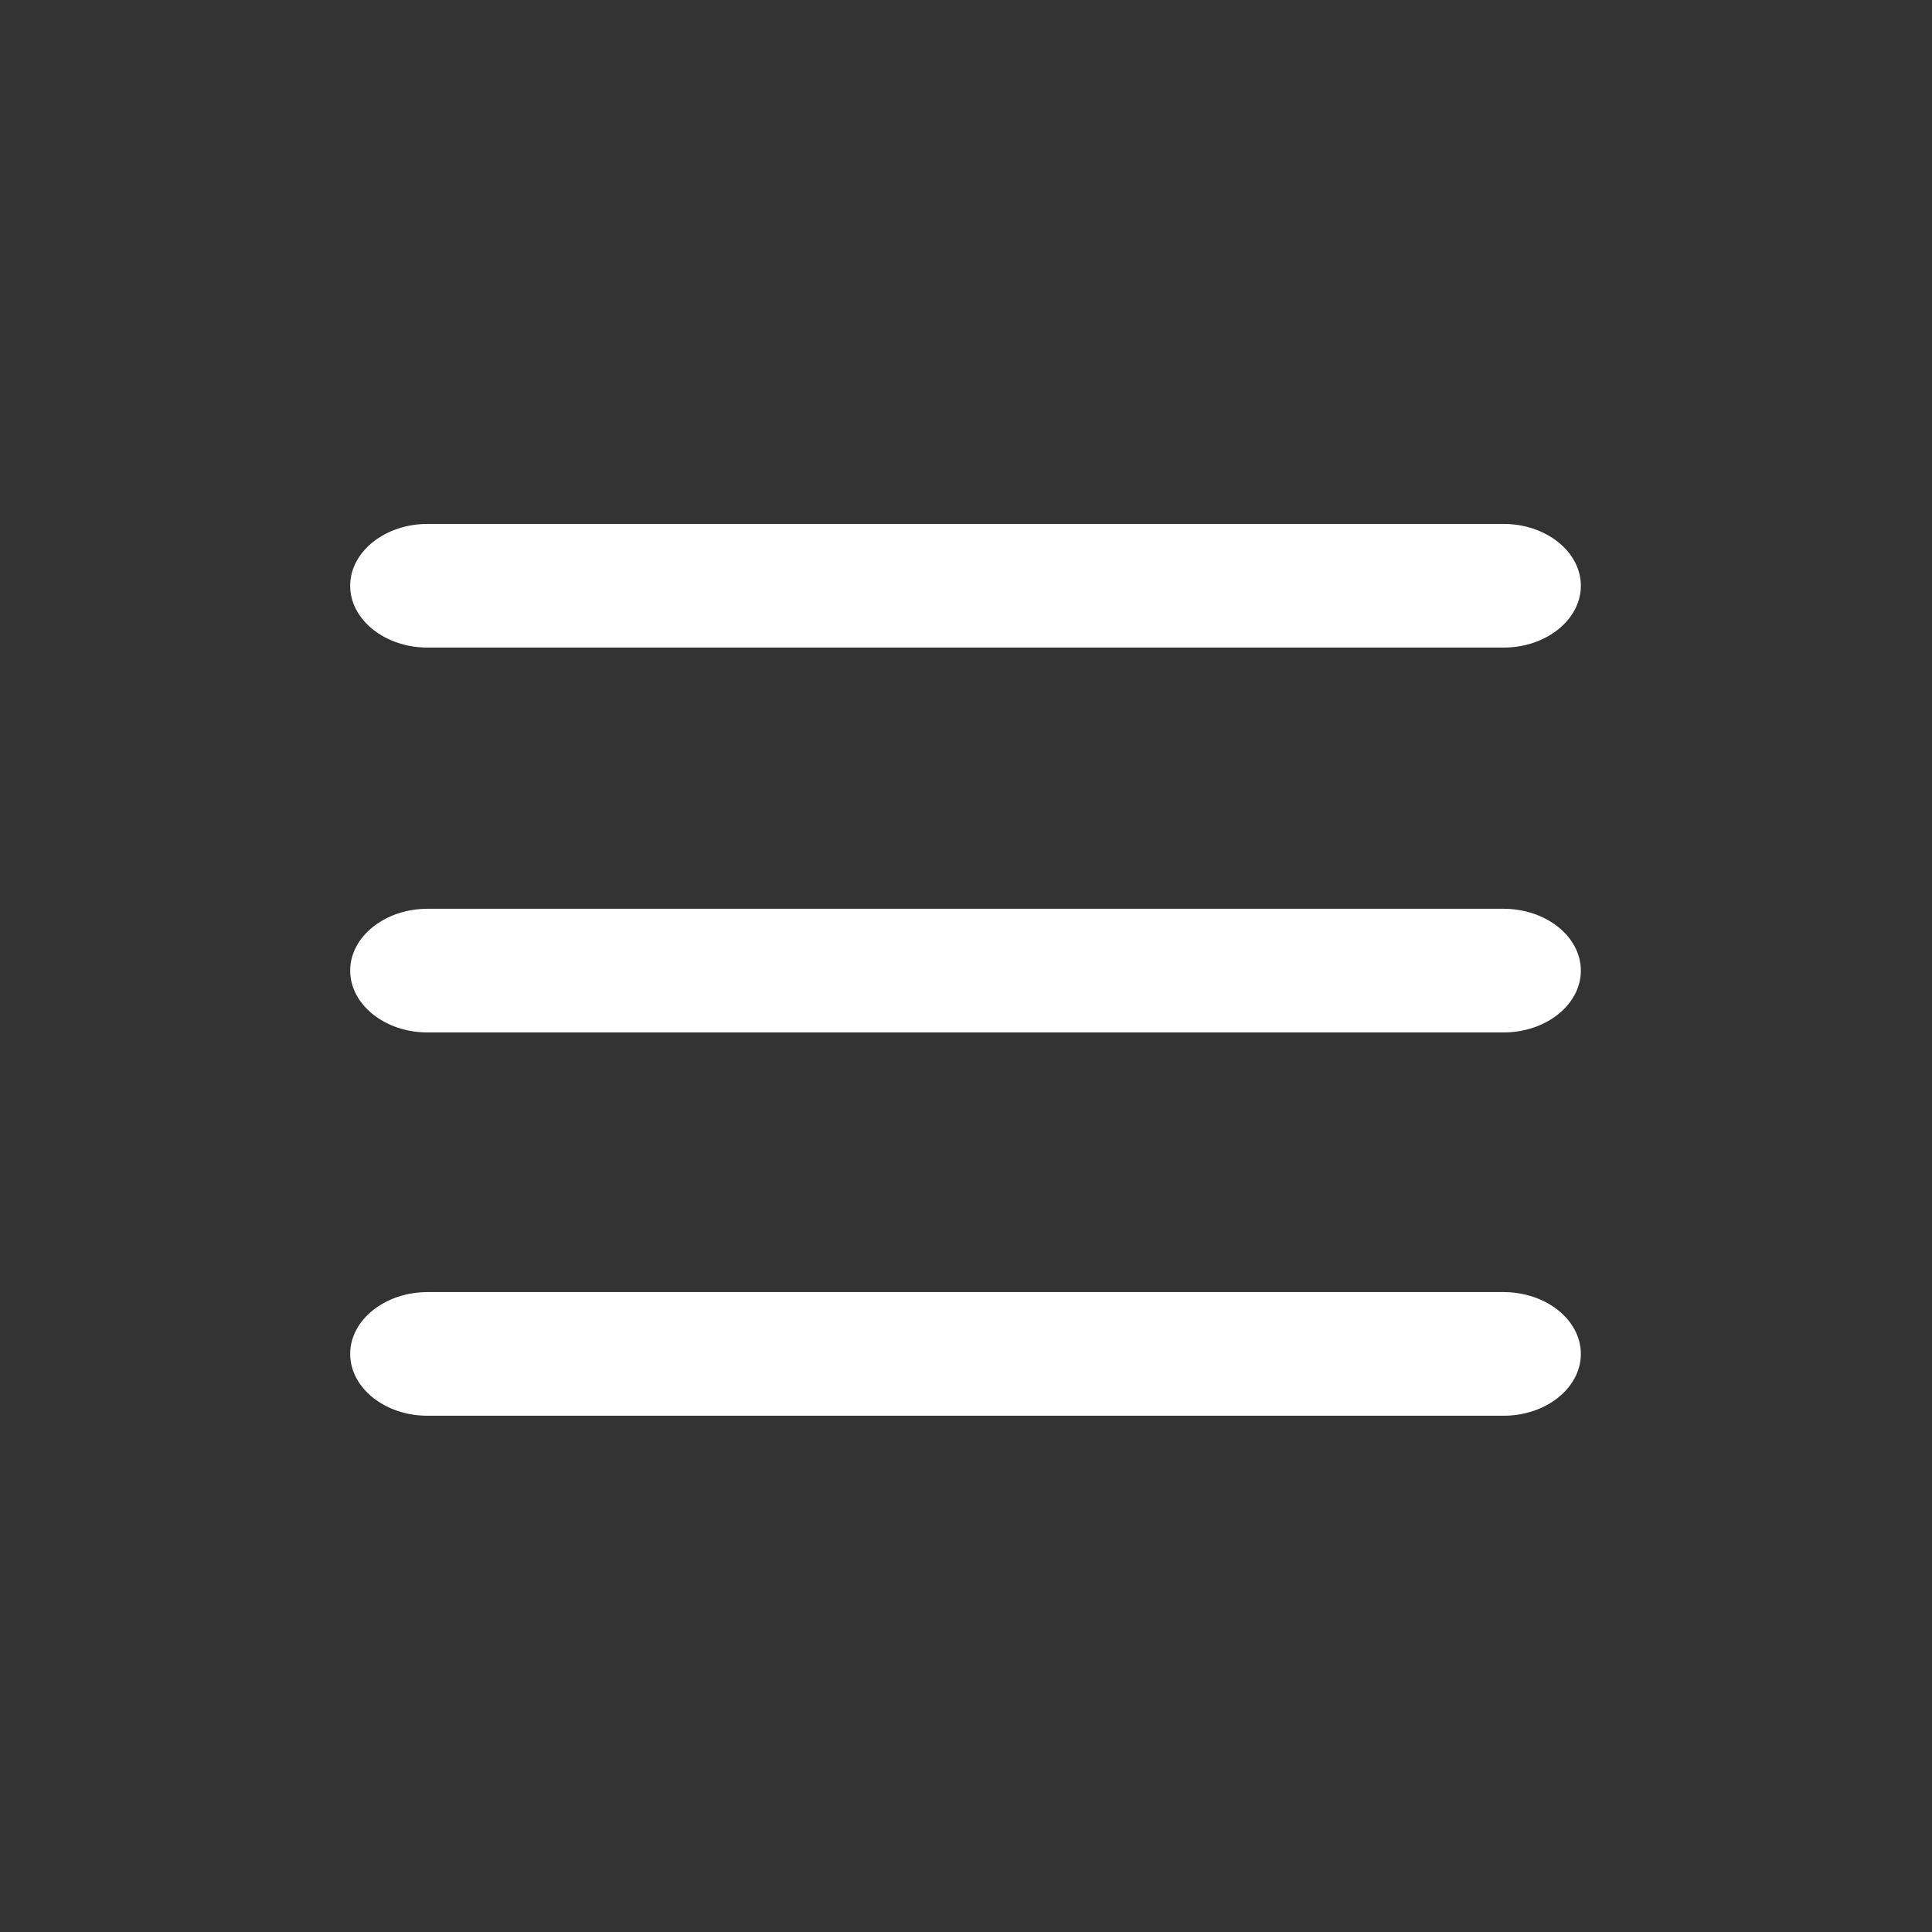 <svg width="130" height="130" viewBox="0 0 130 130" fill="none" xmlns="http://www.w3.org/2000/svg">
<rect x="0" y="0" width="130" height="130" fill="#333333" stroke="none"/>
<path d="M101.172 35.254H28.762C25.902 35.254 23.562 37.126 23.562 39.414C23.562 41.702 25.902 43.574 28.762 43.574H101.172C104.032 43.574 106.372 41.702 106.372 39.414C106.372 37.126 104.032 35.254 101.172 35.254Z" fill="white"/>
<path d="M101.172 61.15H28.762C25.902 61.15 23.562 63.022 23.562 65.31C23.562 67.598 25.902 69.47 28.762 69.47H101.172C104.032 69.47 106.372 67.598 106.372 65.31C106.372 63.022 104.032 61.15 101.172 61.15Z" fill="white"/>
<path d="M101.172 86.942H28.762C25.902 86.942 23.562 88.814 23.562 91.102C23.562 93.39 25.902 95.262 28.762 95.262H101.172C104.032 95.262 106.372 93.39 106.372 91.102C106.372 88.814 104.032 86.942 101.172 86.942Z" fill="white"/>
</svg>
